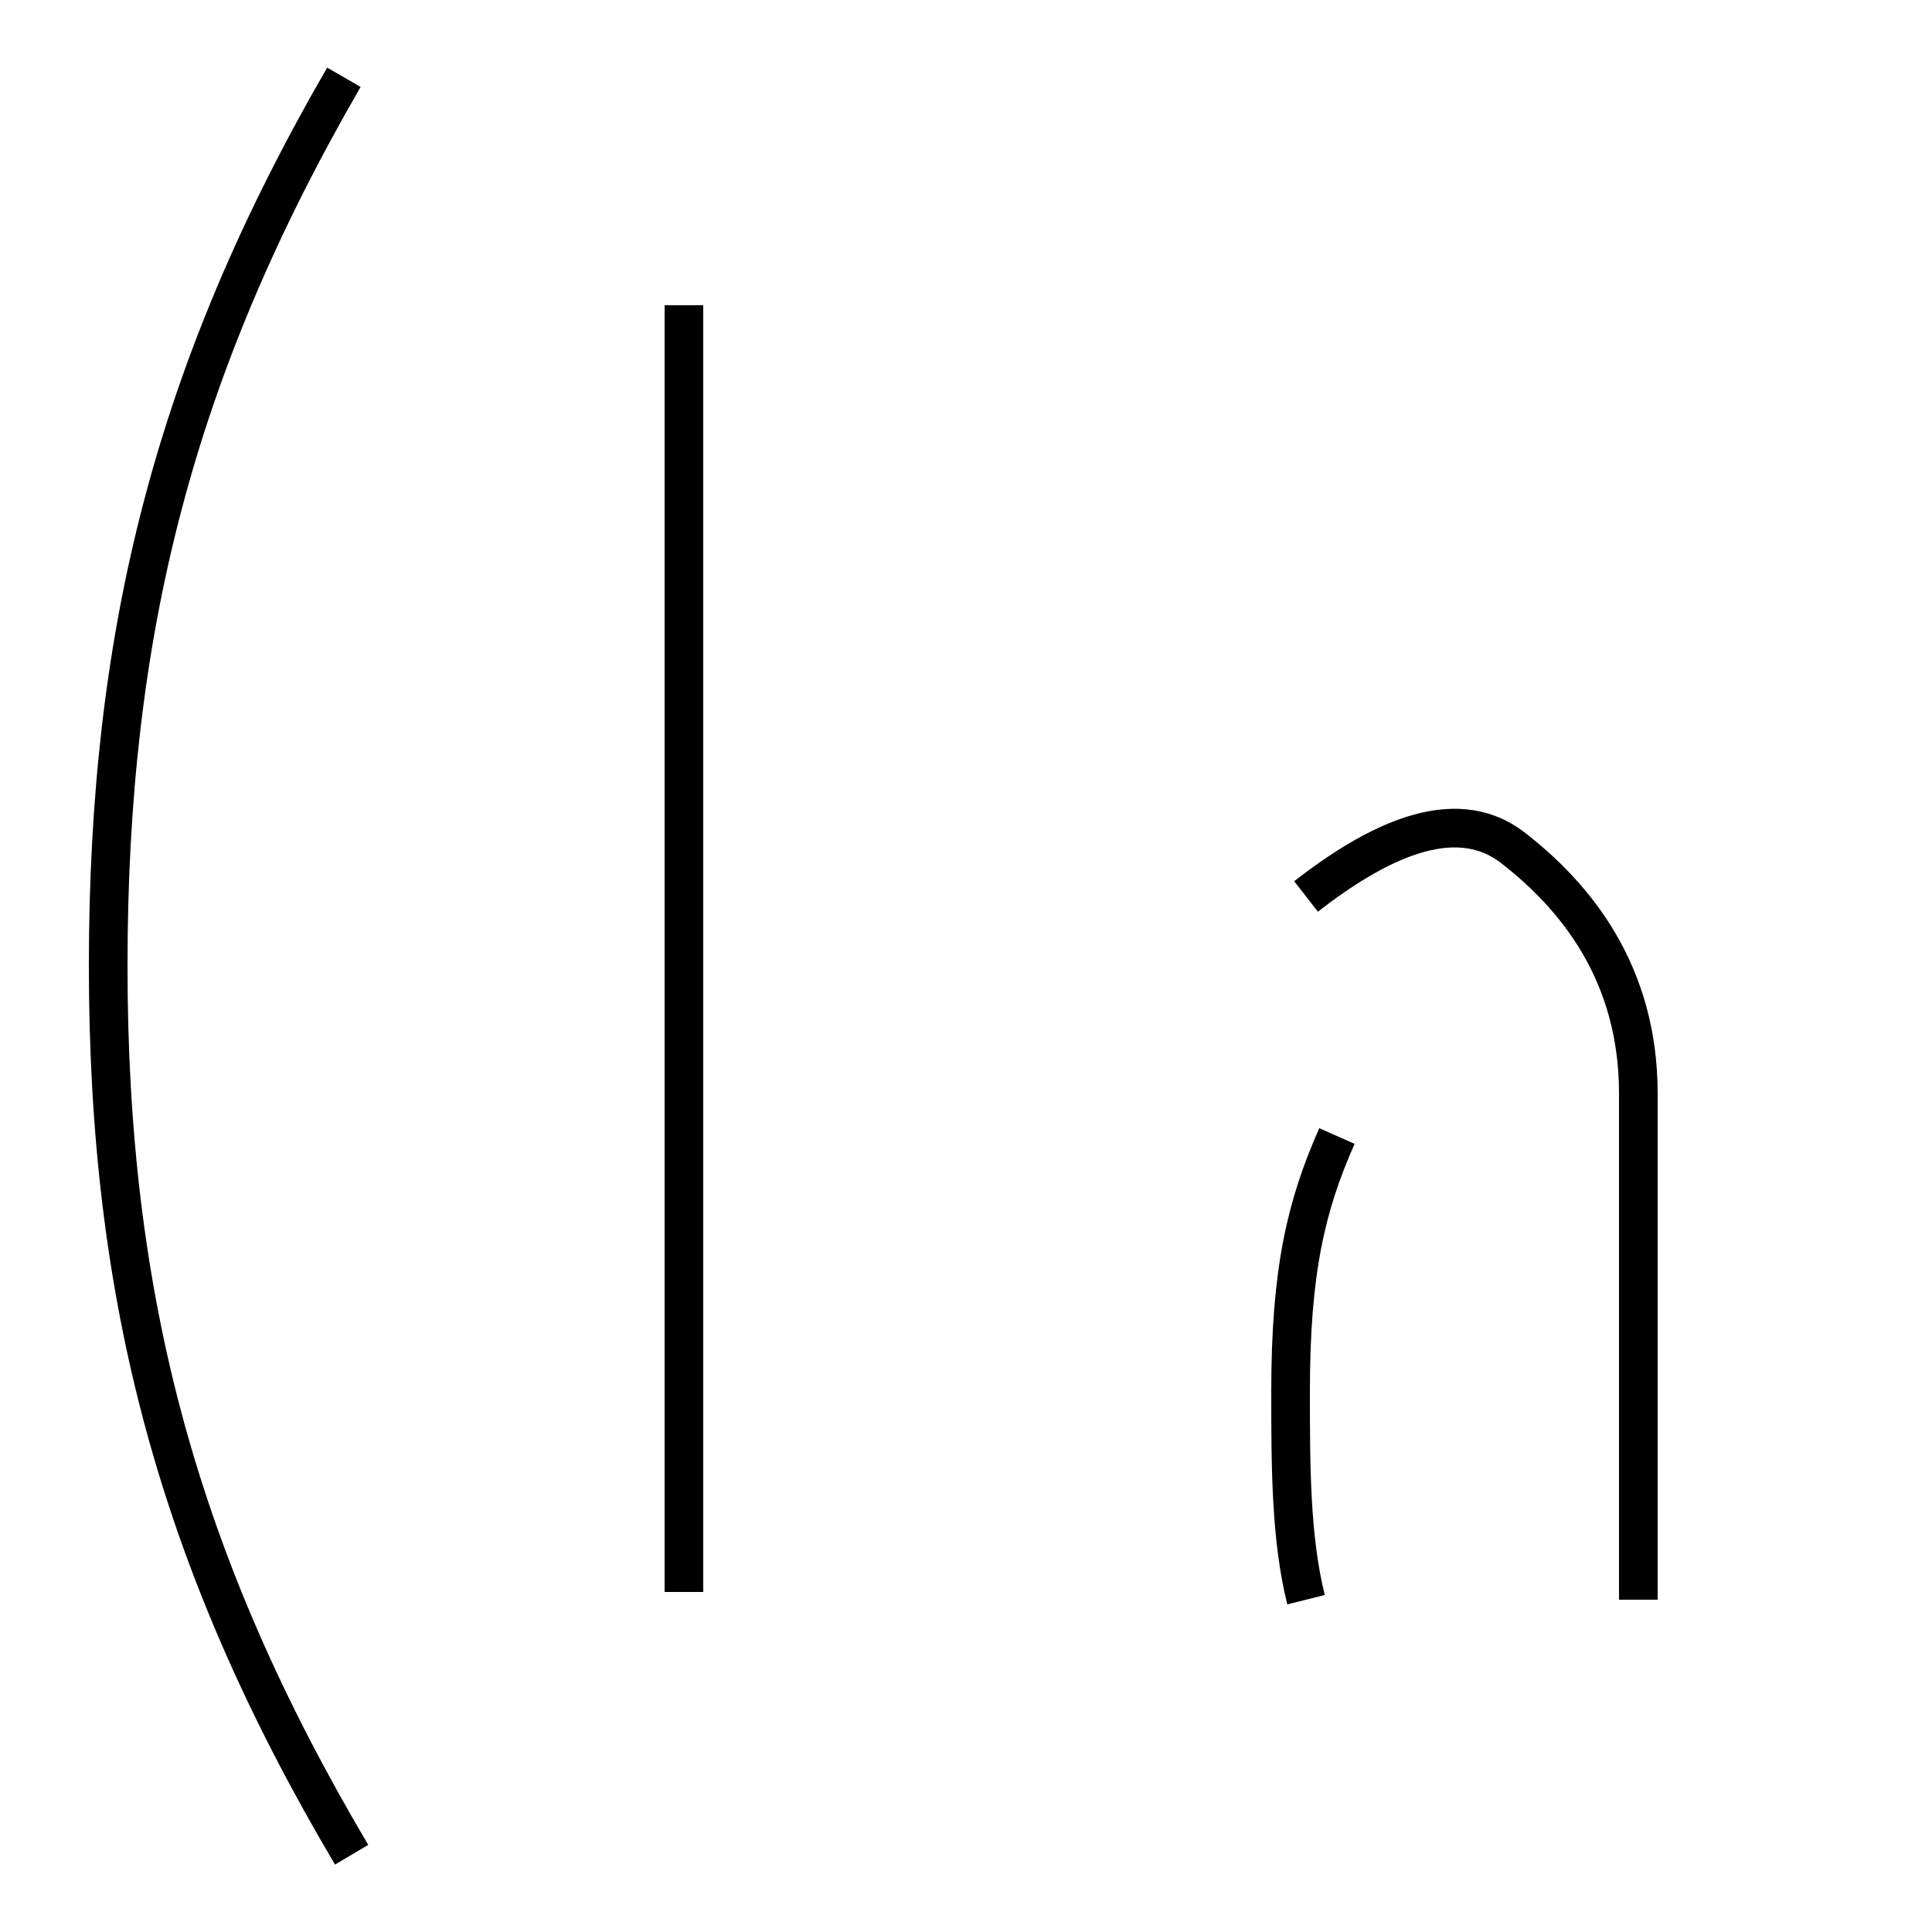 <?xml version='1.0' encoding='utf8'?>
<svg viewBox="0.0 -44.0 50.0 50.0" version="1.1" xmlns="http://www.w3.org/2000/svg">
<rect x="0.0" y="-44.0" width="50.0" height="50.0" fill="#808080" stroke="none"/>
<rect x="-1000" y="-1000" width="2000" height="2000" stroke="white" fill="white"/>
<g style="fill:none; stroke:#000000;  stroke-width:1">
<path d="M 8.9 42.0 C 4.5 34.4 2.8 27.6 2.8 19.0 C 2.8 10.4 4.6 3.6 9.1 -4.0 M 17.7 36.1 L 17.7 2.8 M 33.8 2.6 C 33.4 4.2 33.4 6.1 33.4 8.0 C 33.4 11.1 33.8 12.8 34.6 14.6 M 33.8 20.8 C 35.6 22.2 37.6 23.2 39.1 22.1 C 40.8 20.8 42.4 18.8 42.4 15.7 L 42.4 2.6" transform="scale(1, -1)" />
</g>
</svg>